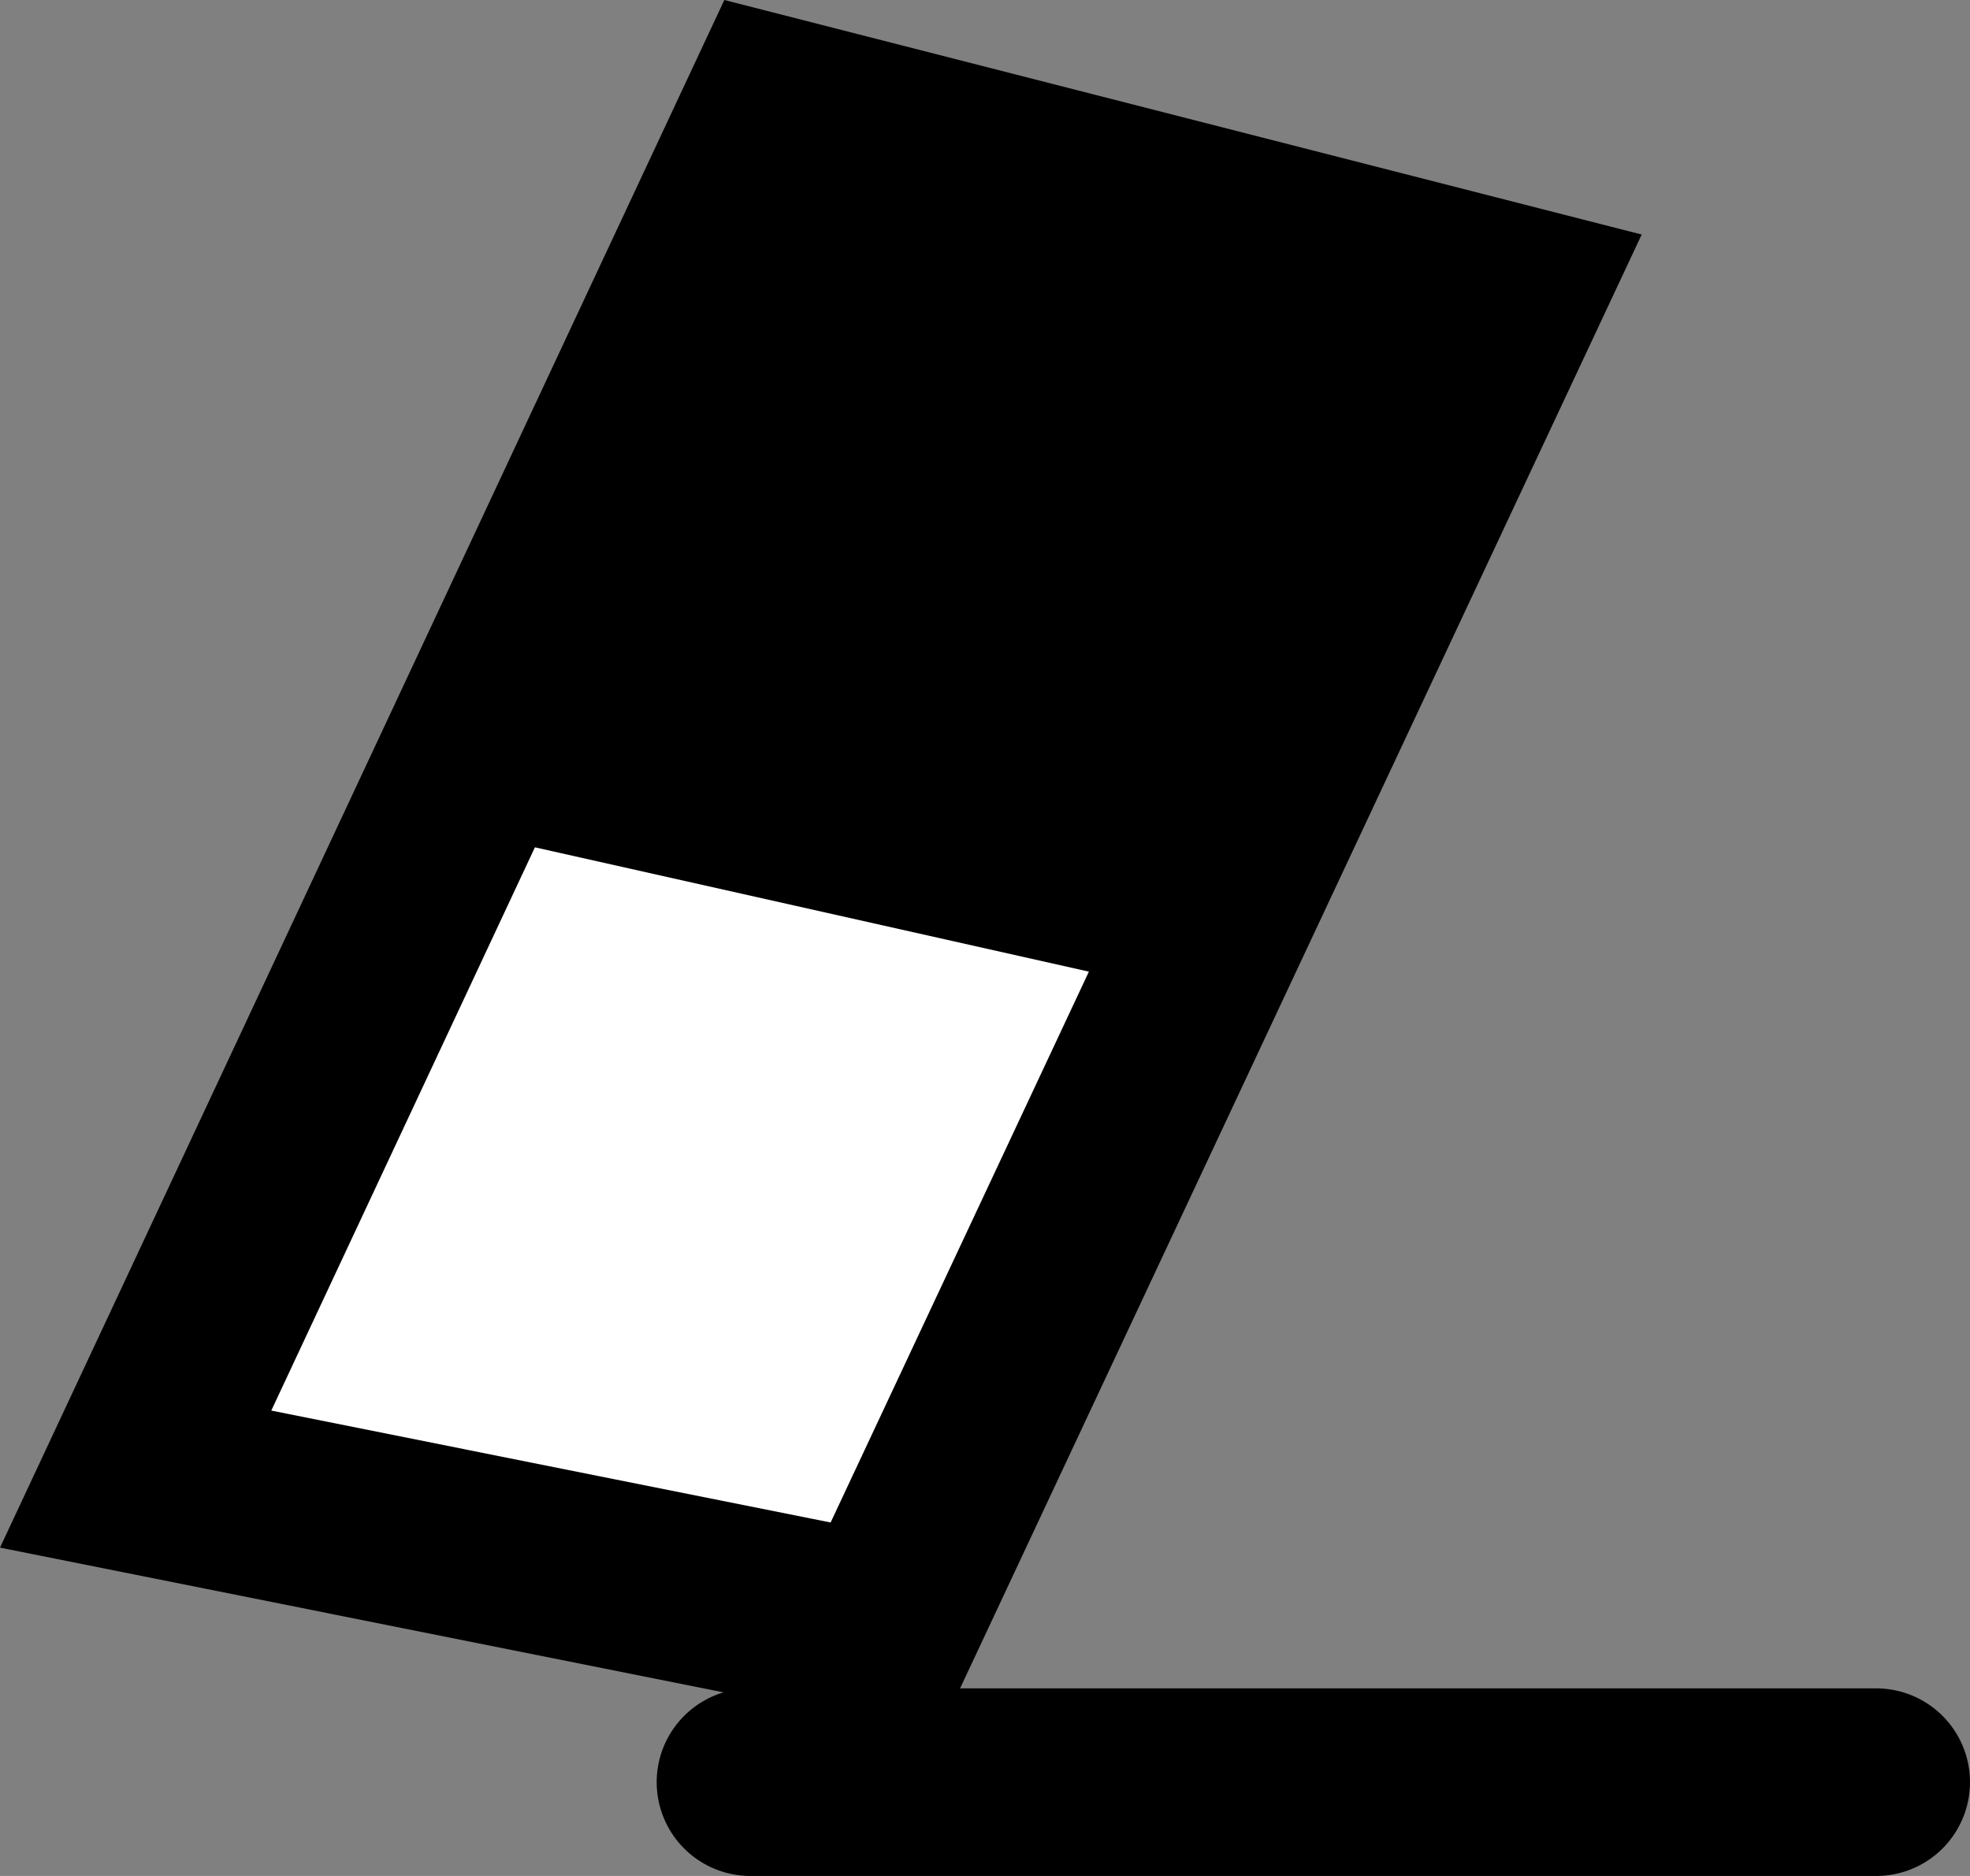 <svg width="21" height="20" viewBox="0 0 21 20" fill="none" xmlns="http://www.w3.org/2000/svg">
<rect x="0" y="0" width="21" height="20" fill="#808080" stroke="none"/>
<path d="M8.276 1.174L16.082 3.17L9.427 17.366L1.446 15.769L8.276 1.174Z" fill="white" stroke="black" stroke-width="2"/>
<path d="M8.628 2.104L15.414 3.247L12.15 8.896L5.547 7.753L8.628 2.104Z" fill="black" stroke="black" stroke-width="2"/>
<path d="M5 7.851L13.684 9.8" stroke="black" stroke-width="2"/>
<line x1="8" y1="19" x2="20" y2="19" stroke="black" stroke-width="2" stroke-linecap="round"/>
</svg>
